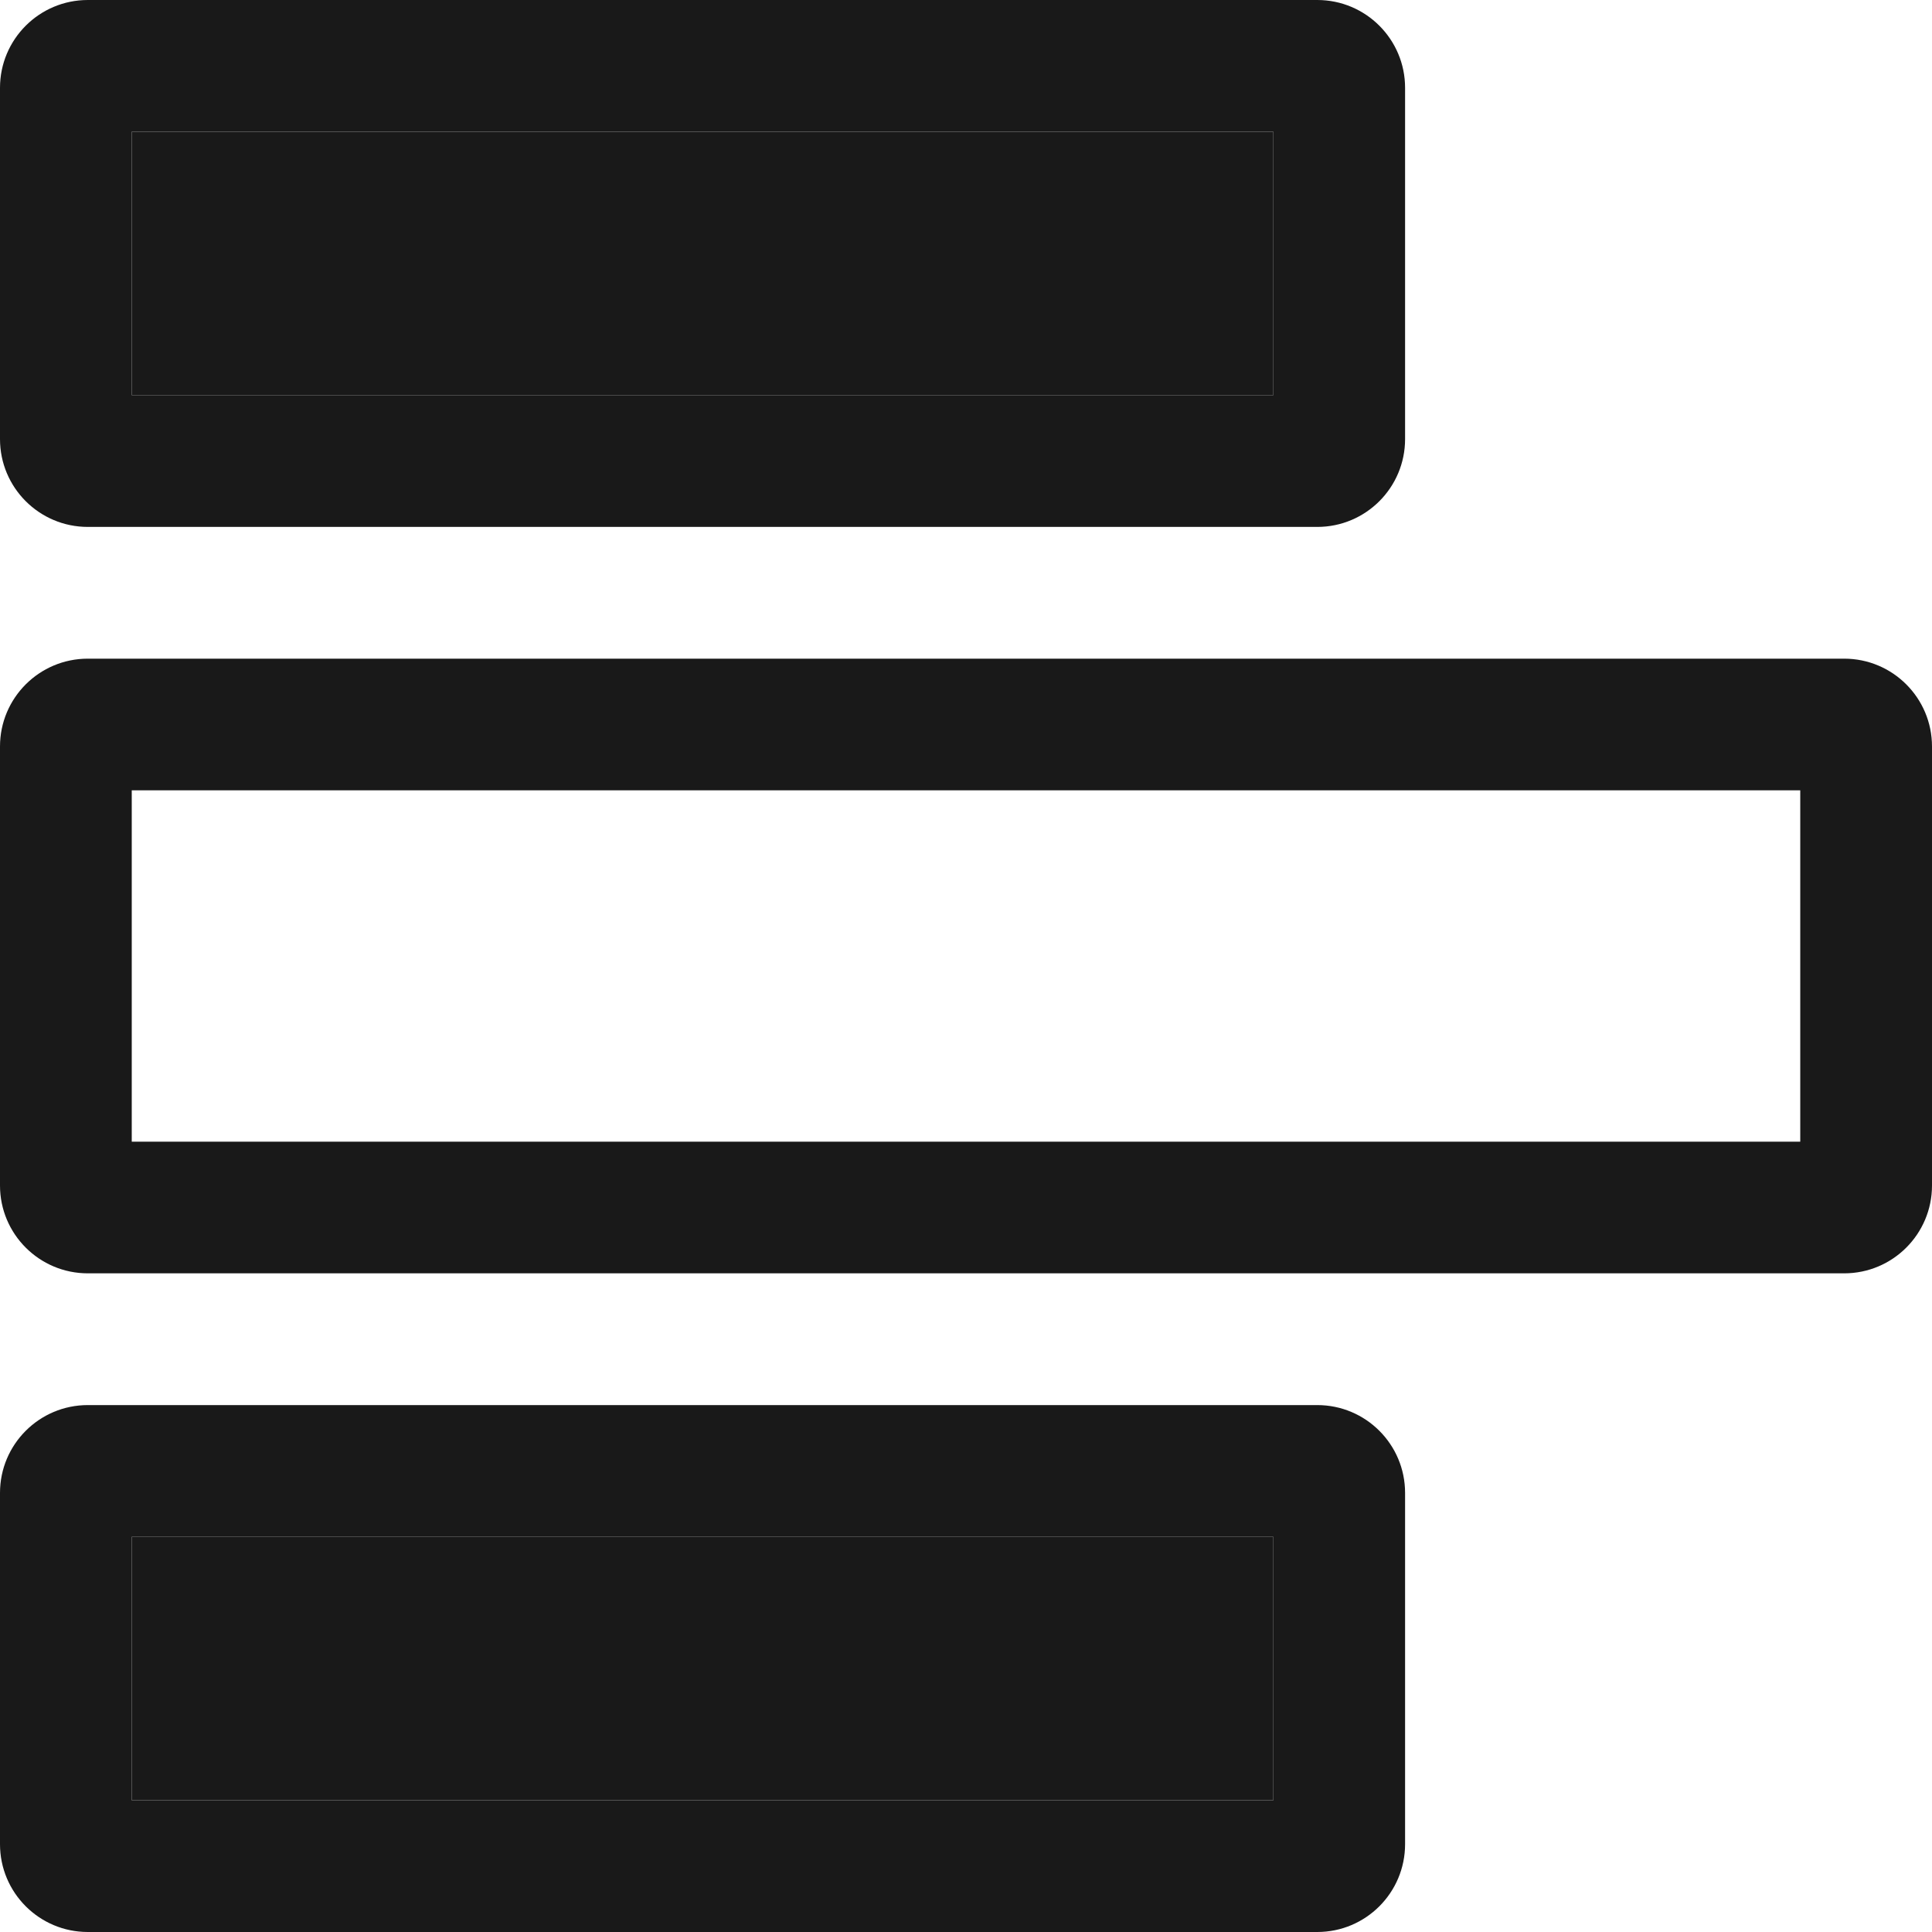<svg width="26" height="26" viewBox="0 0 26 26" fill="none" xmlns="http://www.w3.org/2000/svg">
<path fill-rule="evenodd" clip-rule="evenodd" d="M24.818 8.864C25.471 8.864 26 9.393 26 10.046L26 15.954C26 16.607 25.471 17.136 24.818 17.136L1.182 17.136C0.529 17.136 1.18142e-06 16.607 1.20995e-06 15.954L1.46825e-06 10.046C1.49678e-06 9.393 0.529 8.864 1.182 8.864L24.818 8.864ZM1.773 10.636L24.227 10.636L24.227 15.364L1.773 15.364L1.773 10.636Z" fill="#191919"/>
<path fill-rule="evenodd" clip-rule="evenodd" d="M18.909 1.182C18.909 0.529 18.38 -3.33082e-07 17.727 -3.61612e-07L1.182 -1.08484e-06C0.529 -1.11337e-06 1.88422e-06 0.529 1.85569e-06 1.182L1.64905e-06 5.909C1.62052e-06 6.562 0.529 7.091 1.182 7.091L17.727 7.091C18.38 7.091 18.909 6.562 18.909 5.909L18.909 1.182ZM17.136 1.773L1.773 1.773L1.773 5.318L17.136 5.318L17.136 1.773Z" fill="#191919"/>
<path fill-rule="evenodd" clip-rule="evenodd" d="M18.909 20.091C18.909 19.438 18.38 18.909 17.727 18.909L1.182 18.909C0.529 18.909 1.05768e-06 19.438 1.02915e-06 20.091L8.22512e-07 24.818C7.93981e-07 25.471 0.529 26 1.182 26L17.727 26C18.38 26 18.909 25.471 18.909 24.818L18.909 20.091ZM17.136 20.682L1.773 20.682L1.773 24.227L17.136 24.227L17.136 20.682Z" fill="#191919"/>
<path d="M17.136 1.773L1.773 1.773L1.773 5.318L17.136 5.318L17.136 1.773Z" fill="#191919"/>
<path d="M17.136 20.682L1.773 20.682L1.773 24.227L17.136 24.227L17.136 20.682Z" fill="#191919"/>
</svg>
